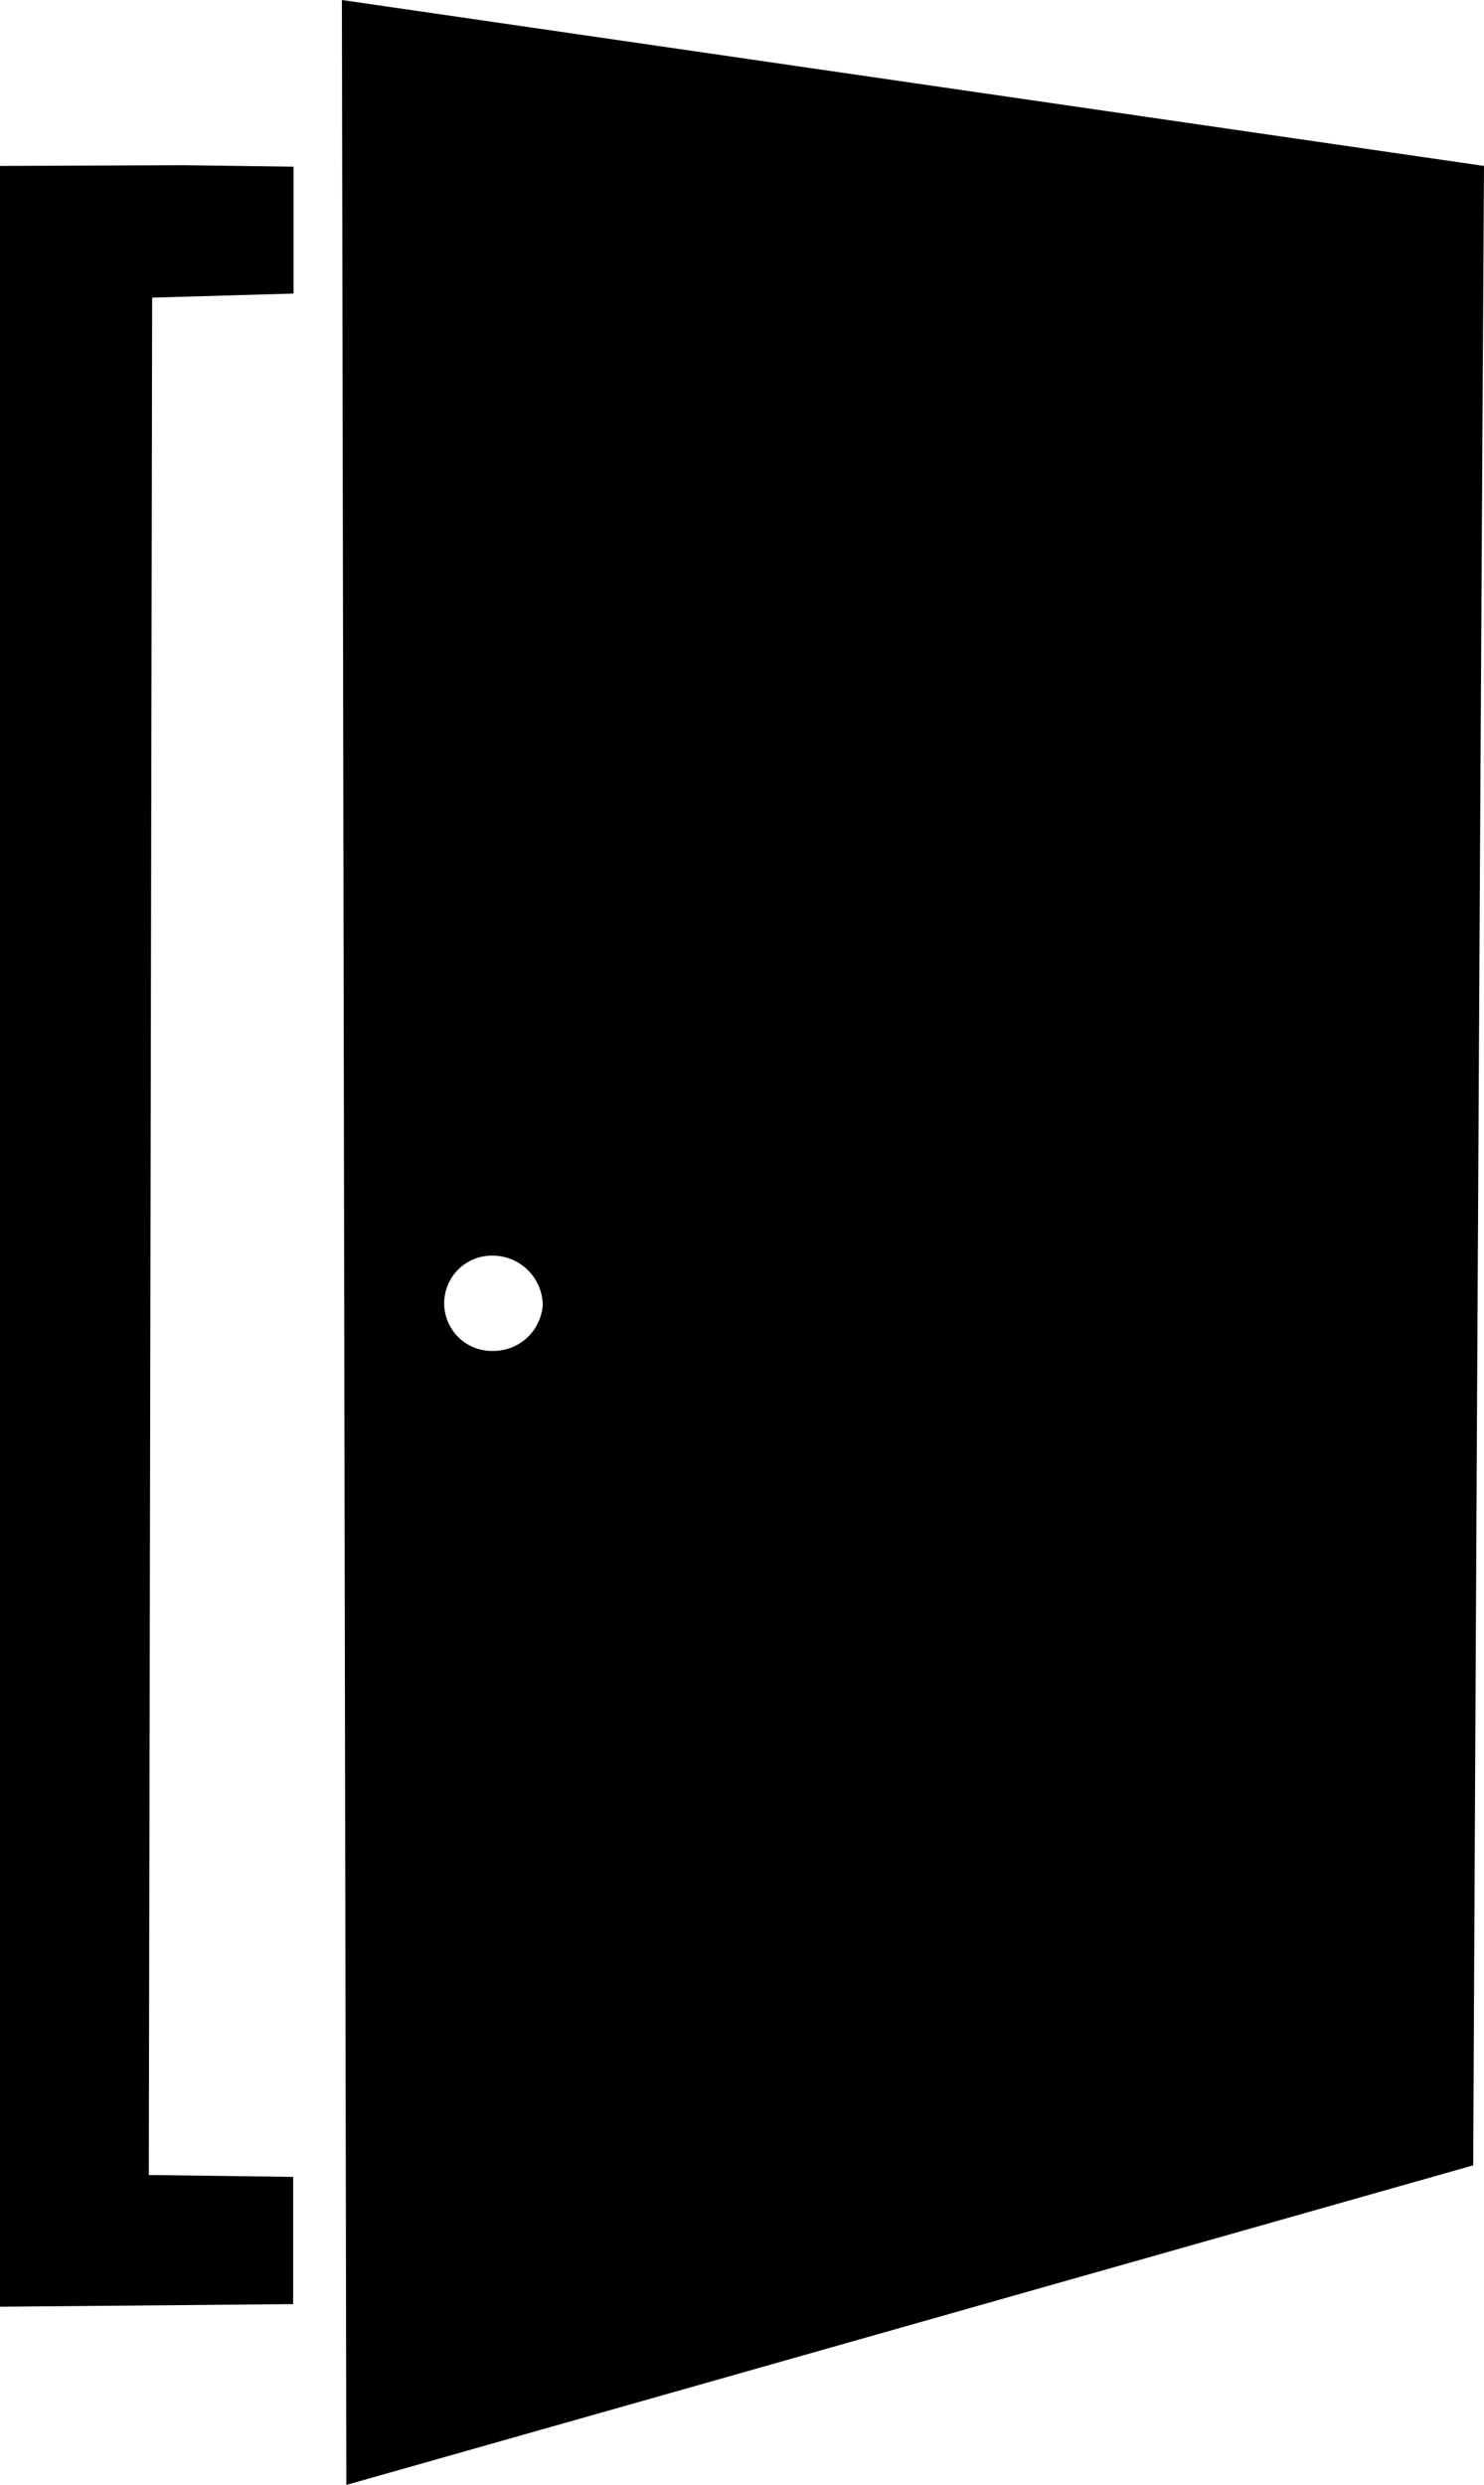 <svg xmlns="http://www.w3.org/2000/svg" viewBox="0 0 39.89 66.79"><g id="Layer_2" data-name="Layer 2"><g id="Layer_1-2" data-name="Layer 1"><path d="M9.19,0l.12,66.79L39.6,58.2q.13-26.88.29-53.74Zm4.06,36.31a1.28,1.28,0,1,1-.06-2.56,1.35,1.35,0,0,1,1.4,1.32A1.33,1.33,0,0,1,13.25,36.31Z"/><path d="M4.93,4.44,0,4.46V62l7.88-.07,0-3.42L4,58.46,4.09,8l3.8-.11,0-3.41Z"/></g></g></svg>